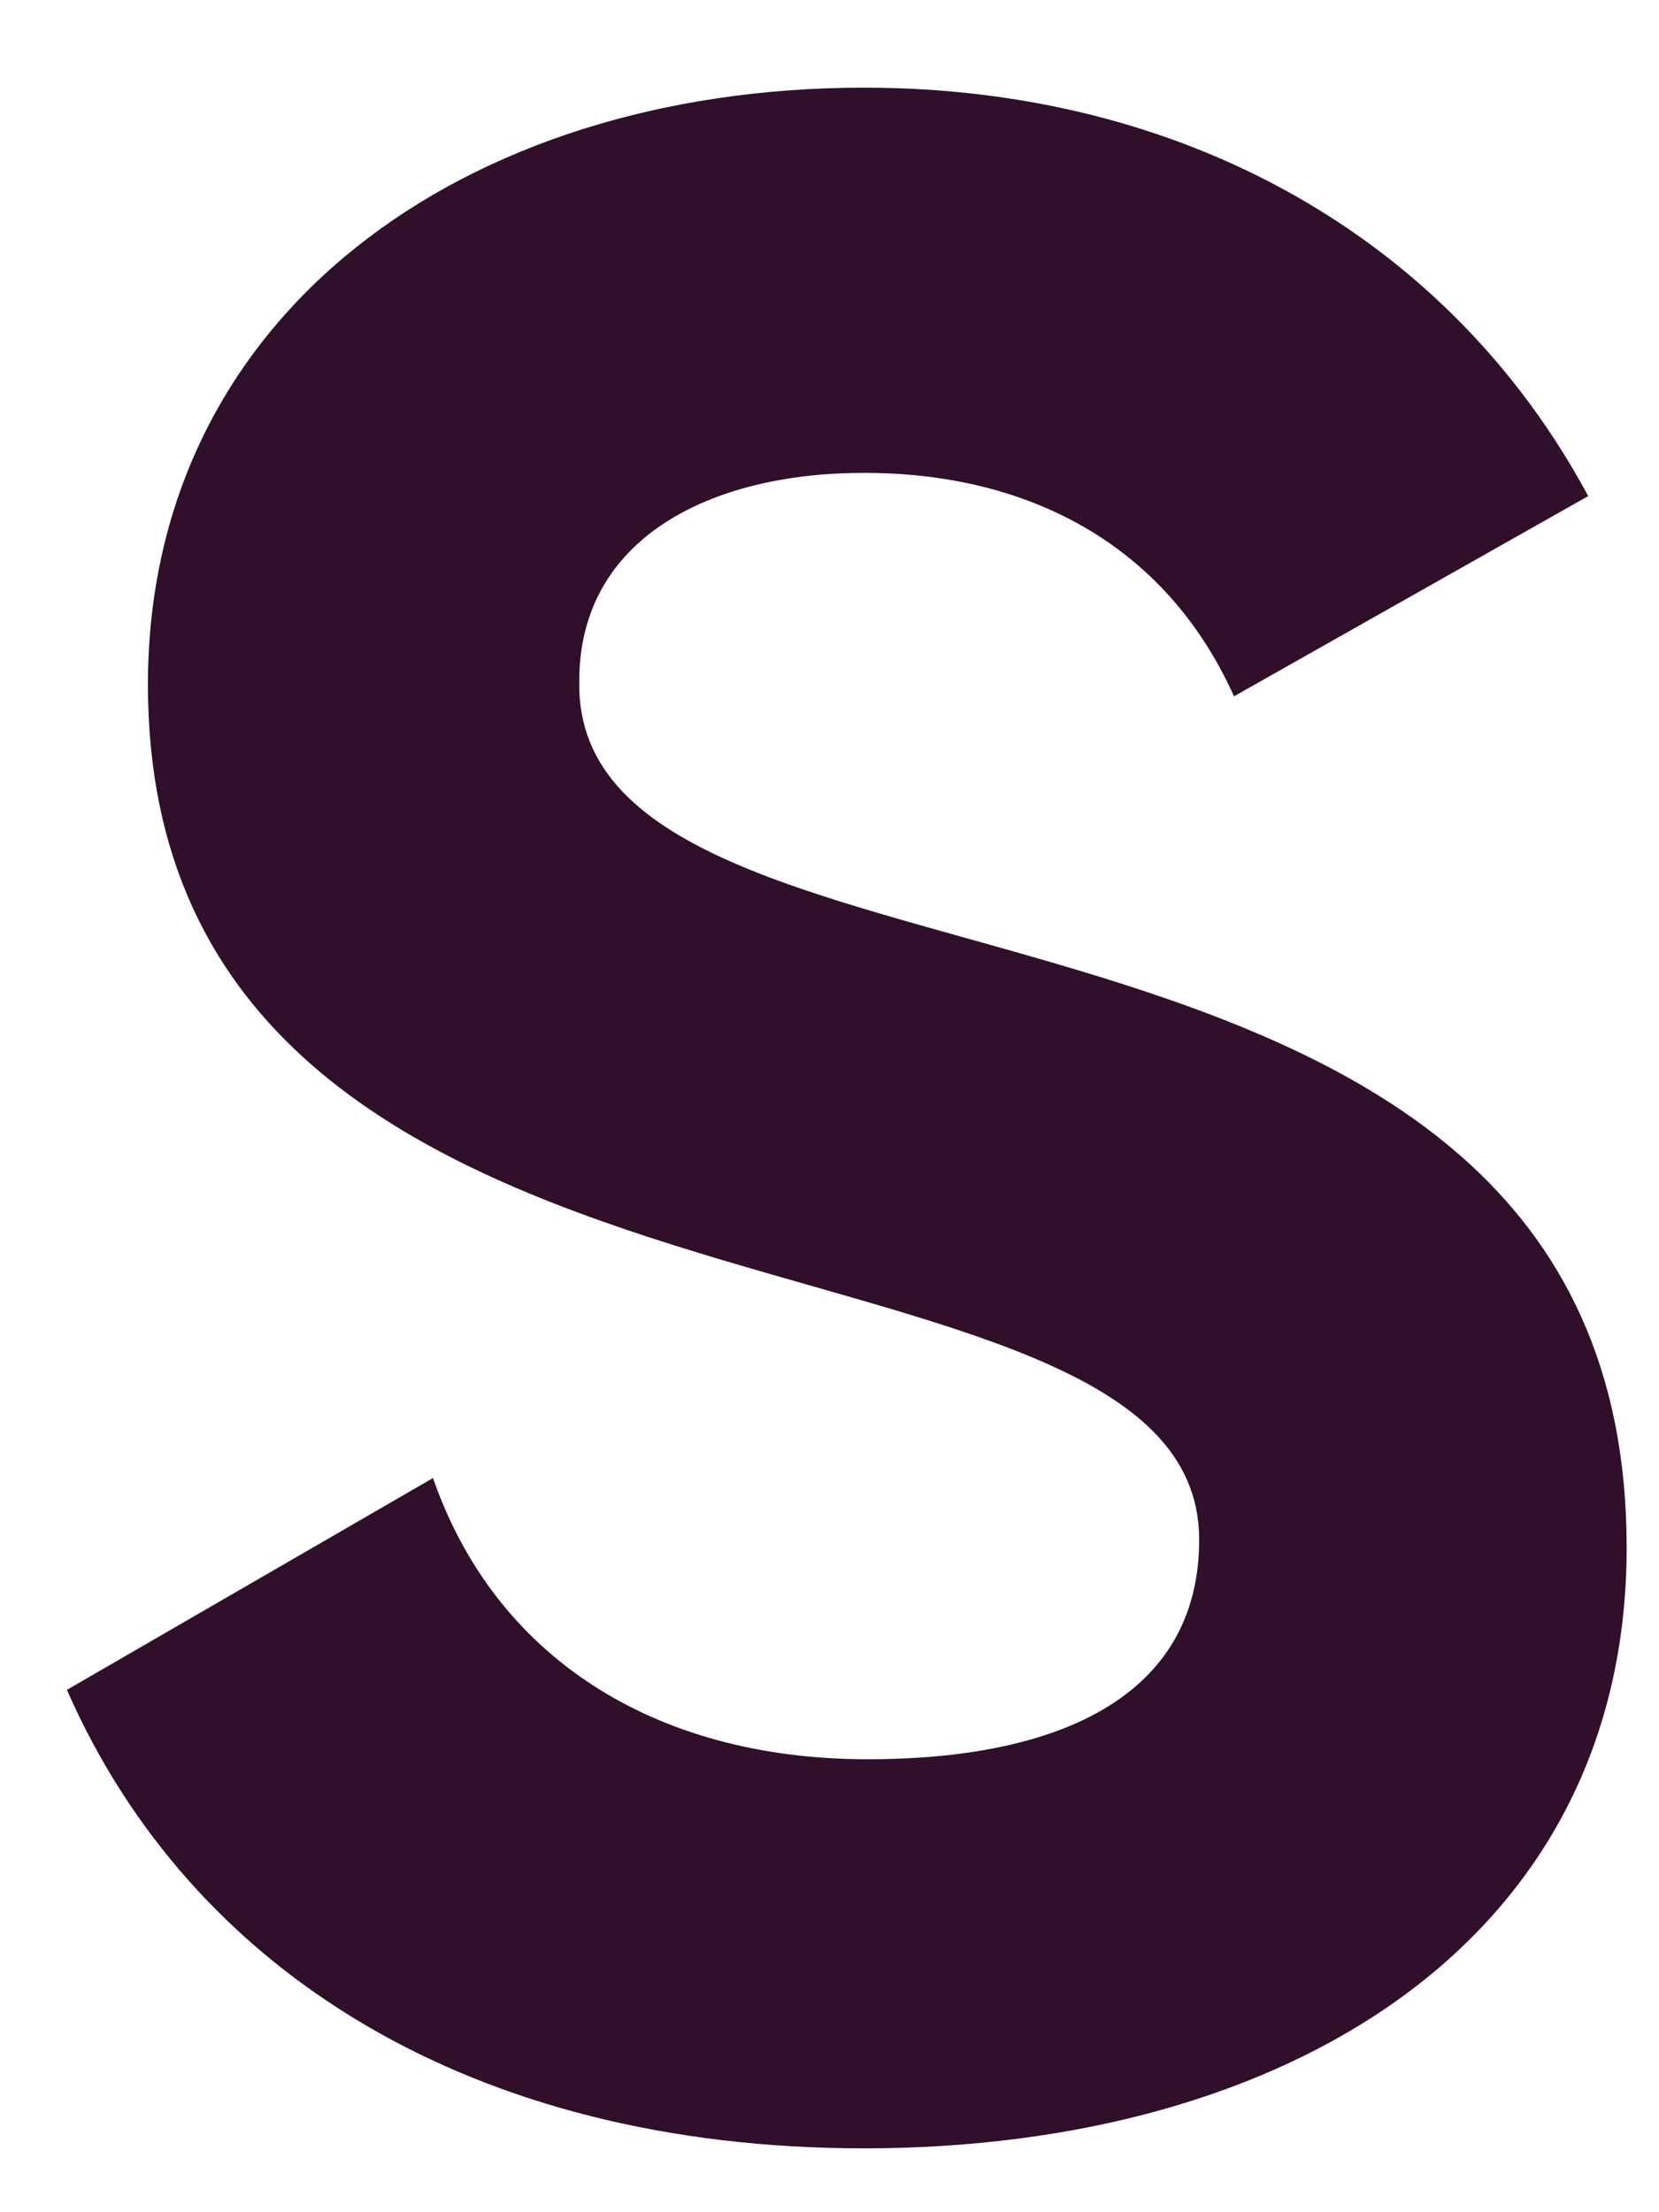 <svg width="6" height="8" viewBox="0 0 6 8" fill="none" xmlns="http://www.w3.org/2000/svg" xmlns:xlink="http://www.w3.org/1999/xlink">
<path d="M5.883,5.596C5.883,7.017 4.657,7.769 3.125,7.769C1.705,7.769 0.688,7.128 0.242,6.111L1.566,5.345C1.788,5.986 2.359,6.362 3.139,6.362C3.822,6.362 4.337,6.139 4.337,5.568C4.337,4.315 0.535,5.011 0.535,2.476C0.535,1.139 1.677,0.317 3.125,0.317C4.281,0.317 5.242,0.861 5.744,1.794L4.463,2.518C4.212,1.961 3.71,1.71 3.125,1.71C2.568,1.71 2.095,1.947 2.095,2.462C2.067,3.757 5.883,2.978 5.883,5.596Z" fill="#300F2B"/>
</svg>
